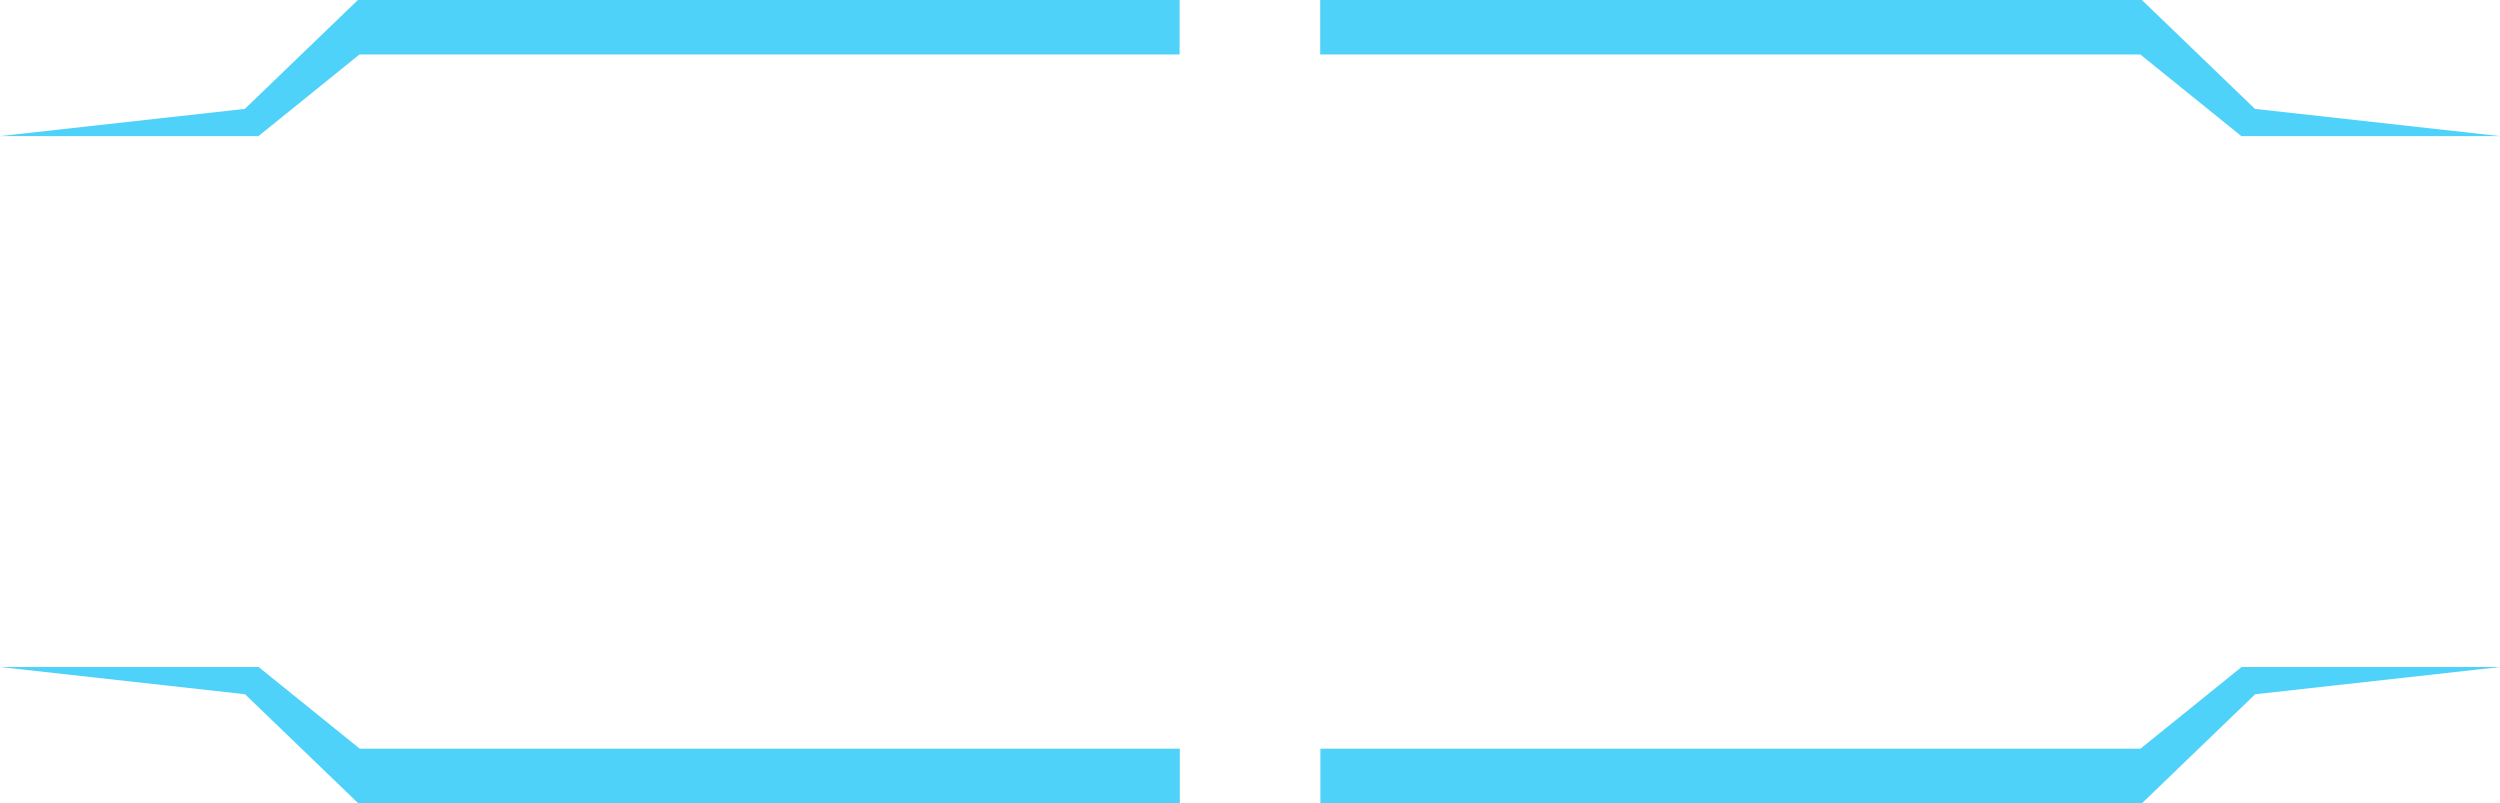 <svg xmlns="http://www.w3.org/2000/svg" width="183.656" height="59" viewBox="0 0 183.656 59">
  <defs>
    <style>
      .cls-1 {
        fill: #4fd2f9;
        fill-rule: evenodd;
      }
    </style>
  </defs>
  <path id="矩形_32_拷贝_2" data-name="矩形 32 拷贝 2" class="cls-1" d="M177,299h70.692L256,307l18,2H255l-7.427-6H177v-4Zm10.329,0H116.636l-8.307,8-18,2h19l7.427-6h70.573v-4Zm0.015,59H116.651l-8.307-8-18-2h19l7.427,6h70.573v4Zm-10.329,0h70.692l8.308-8,18-2h-19l-7.427,6H177.015v4Z" transform="translate(-90.344 -299)"/>
</svg>
